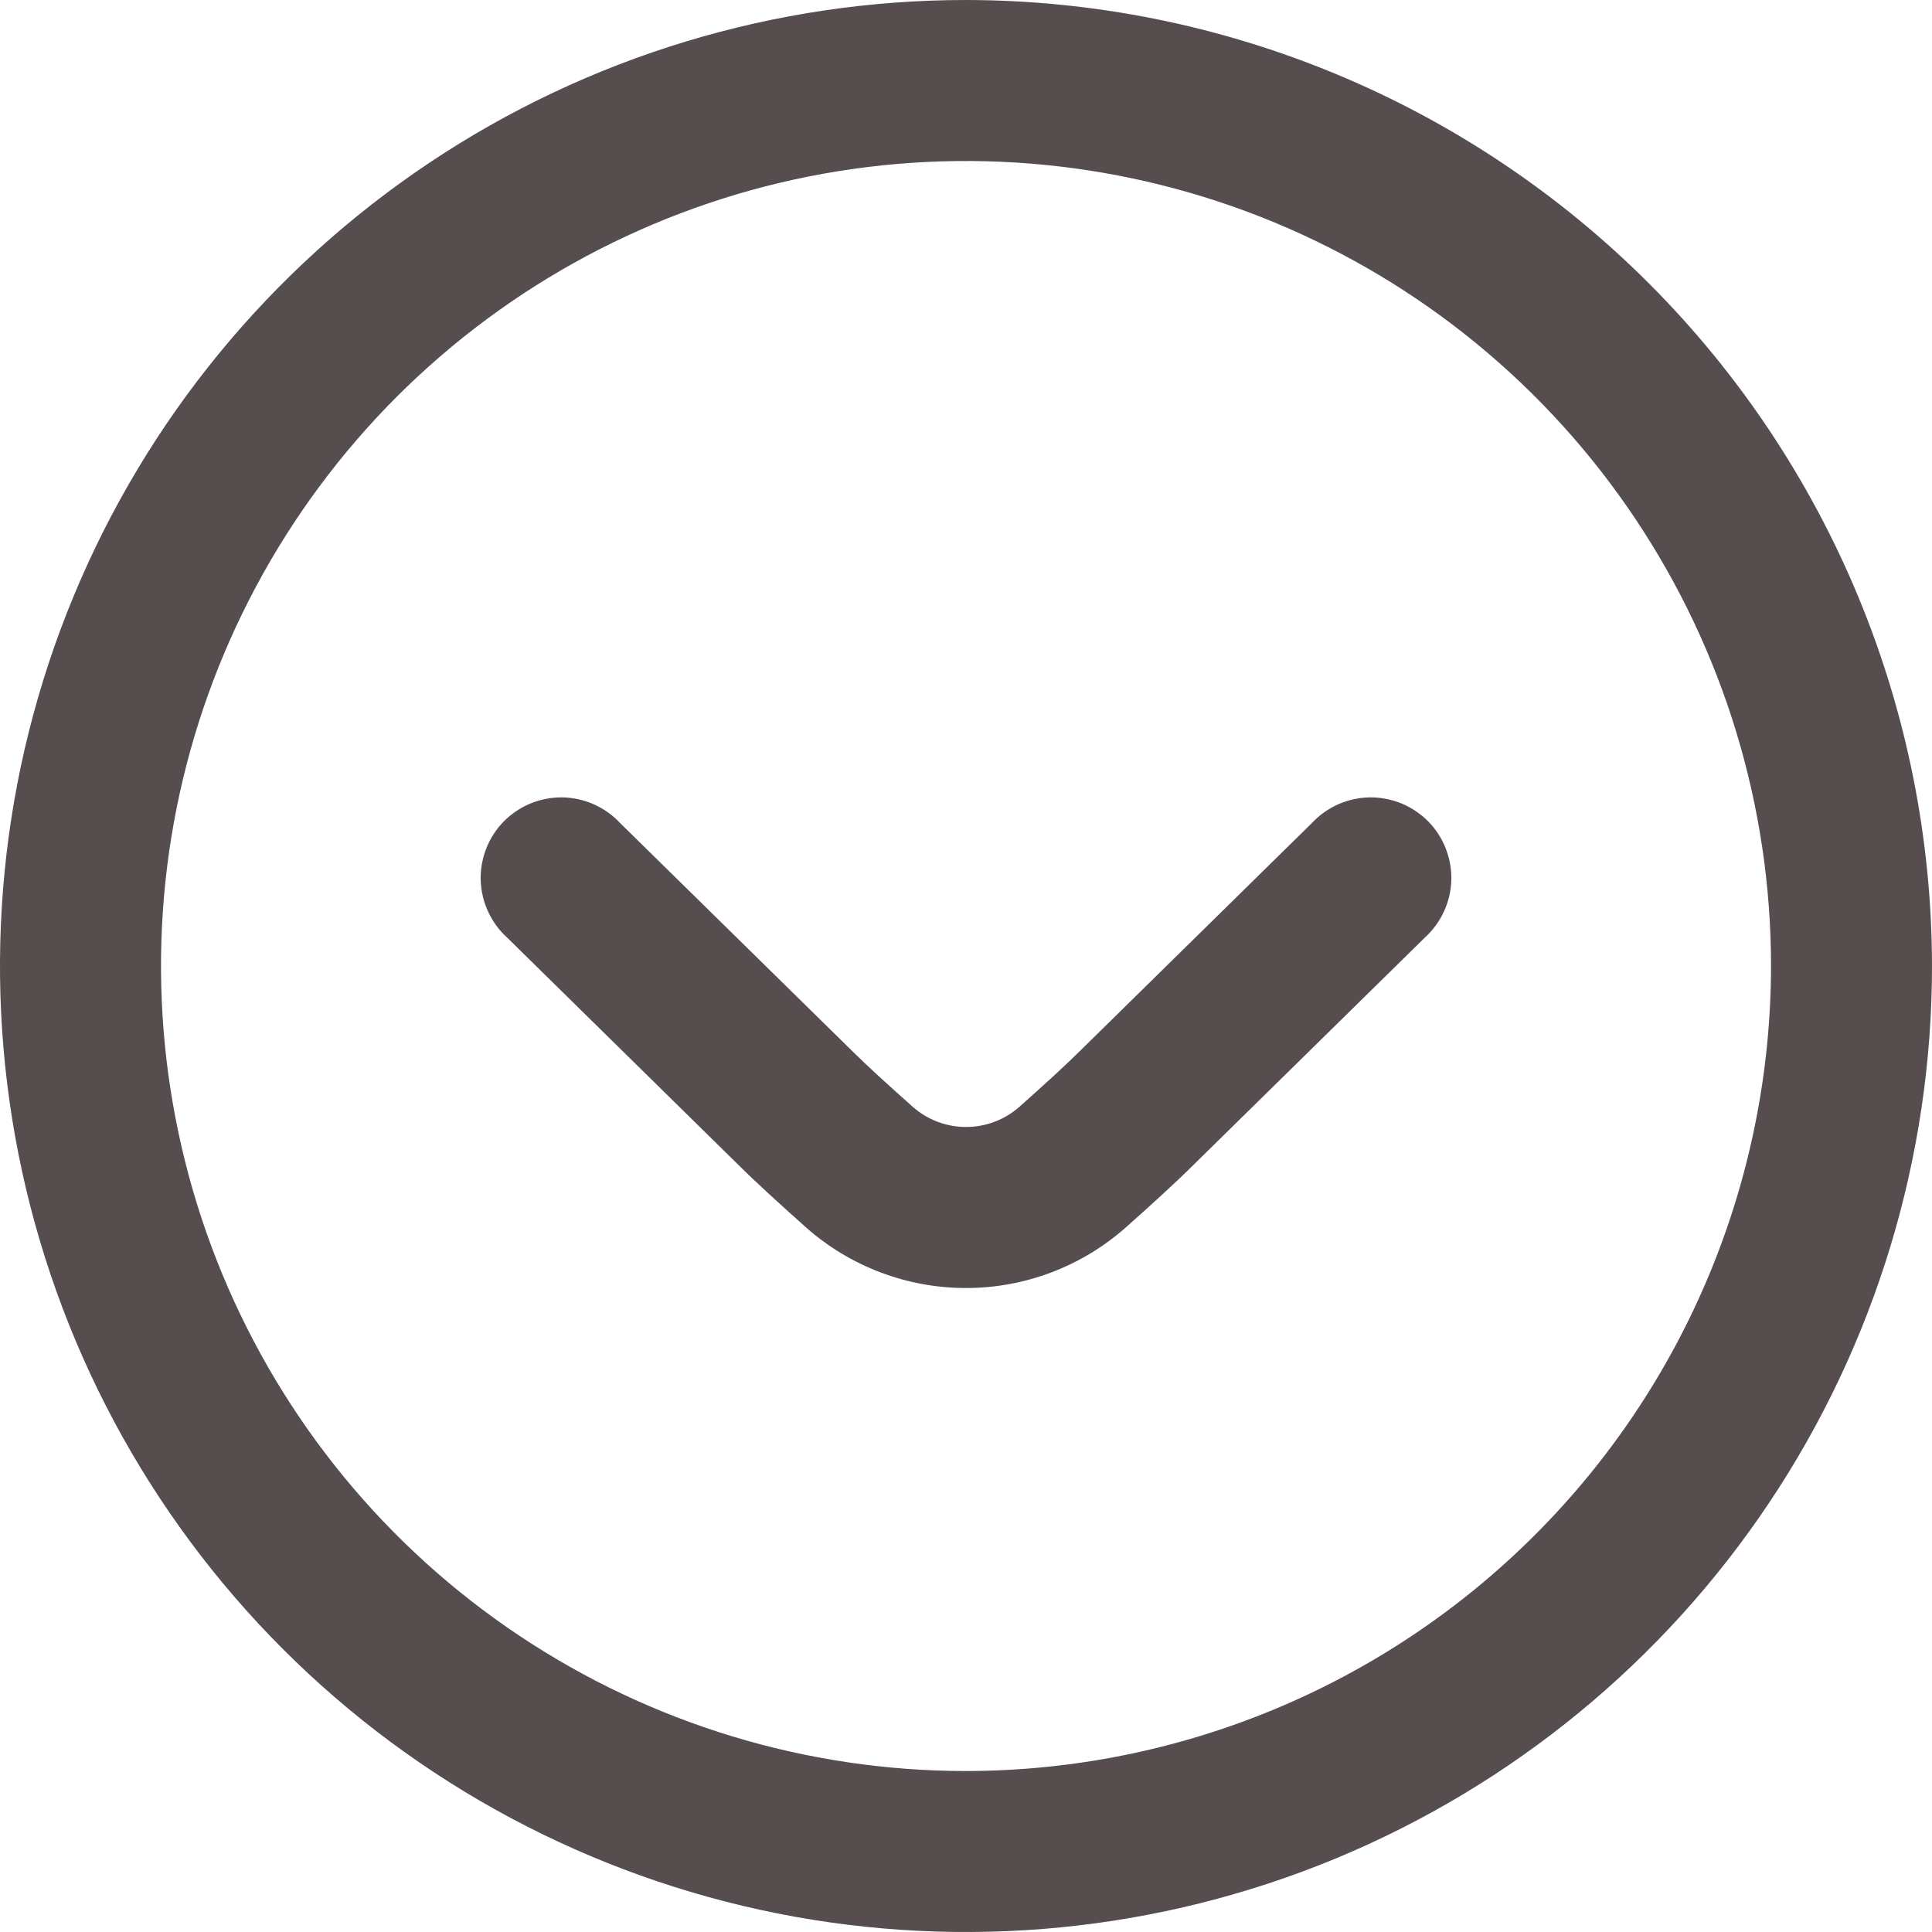 <svg width="25" height="25" viewBox="0 0 25 25" fill="none" xmlns="http://www.w3.org/2000/svg">
<g clip-path="url(#clip0_961_12721)">
<path d="M12.5 -5.46392e-07C10.028 -6.54459e-07 7.611 0.733 5.555 2.107C3.5 3.48 1.898 5.432 0.952 7.716C0.005 10.001 -0.242 12.514 0.24 14.939C0.722 17.363 1.913 19.591 3.661 21.339C5.409 23.087 7.637 24.277 10.061 24.76C12.486 25.242 14.999 24.995 17.284 24.049C19.568 23.102 21.52 21.5 22.893 19.445C24.267 17.389 25 14.972 25 12.5C24.996 9.186 23.678 6.009 21.335 3.665C18.991 1.322 15.814 0.004 12.5 -5.46392e-07V-5.46392e-07ZM12.5 22.917C10.44 22.917 8.426 22.306 6.713 21.161C5 20.017 3.665 18.39 2.876 16.486C2.088 14.583 1.882 12.488 2.283 10.468C2.685 8.447 3.678 6.591 5.134 5.134C6.591 3.678 8.447 2.685 10.468 2.283C12.488 1.882 14.583 2.088 16.486 2.876C18.39 3.665 20.017 5 21.161 6.713C22.306 8.426 22.917 10.44 22.917 12.5C22.914 15.262 21.815 17.91 19.862 19.862C17.91 21.815 15.262 22.914 12.5 22.917Z" fill="#564D4E"/>
<path d="M12.5 16.667C11.738 16.667 11.001 16.389 10.43 15.883C10.09 15.58 9.767 15.285 9.555 15.074L6.562 12.132C6.458 12.038 6.375 11.924 6.316 11.796C6.257 11.669 6.225 11.531 6.22 11.391C6.216 11.25 6.241 11.111 6.292 10.98C6.343 10.849 6.42 10.73 6.518 10.63C6.617 10.53 6.734 10.451 6.864 10.397C6.994 10.344 7.133 10.317 7.273 10.318C7.413 10.32 7.552 10.35 7.68 10.406C7.809 10.463 7.925 10.544 8.021 10.647L11.021 13.594C11.217 13.789 11.508 14.053 11.812 14.323C12.002 14.491 12.247 14.583 12.501 14.583C12.754 14.583 12.999 14.491 13.19 14.323C13.492 14.054 13.783 13.79 13.973 13.601L16.979 10.647C17.075 10.544 17.191 10.463 17.32 10.406C17.448 10.35 17.587 10.32 17.727 10.318C17.867 10.317 18.006 10.344 18.136 10.397C18.266 10.451 18.383 10.53 18.482 10.63C18.58 10.73 18.657 10.849 18.708 10.98C18.759 11.111 18.784 11.25 18.78 11.391C18.776 11.531 18.743 11.669 18.684 11.796C18.625 11.924 18.541 12.038 18.438 12.132L15.438 15.079C15.23 15.287 14.91 15.579 14.571 15.88C14 16.387 13.263 16.667 12.5 16.667Z" fill="#564D4E"/>
</g>
<defs>
<clipPath id="clip0_961_12721">
<rect width="25" height="25" fill="white" transform="translate(25) rotate(90)"/>
</clipPath>
</defs>
</svg>
